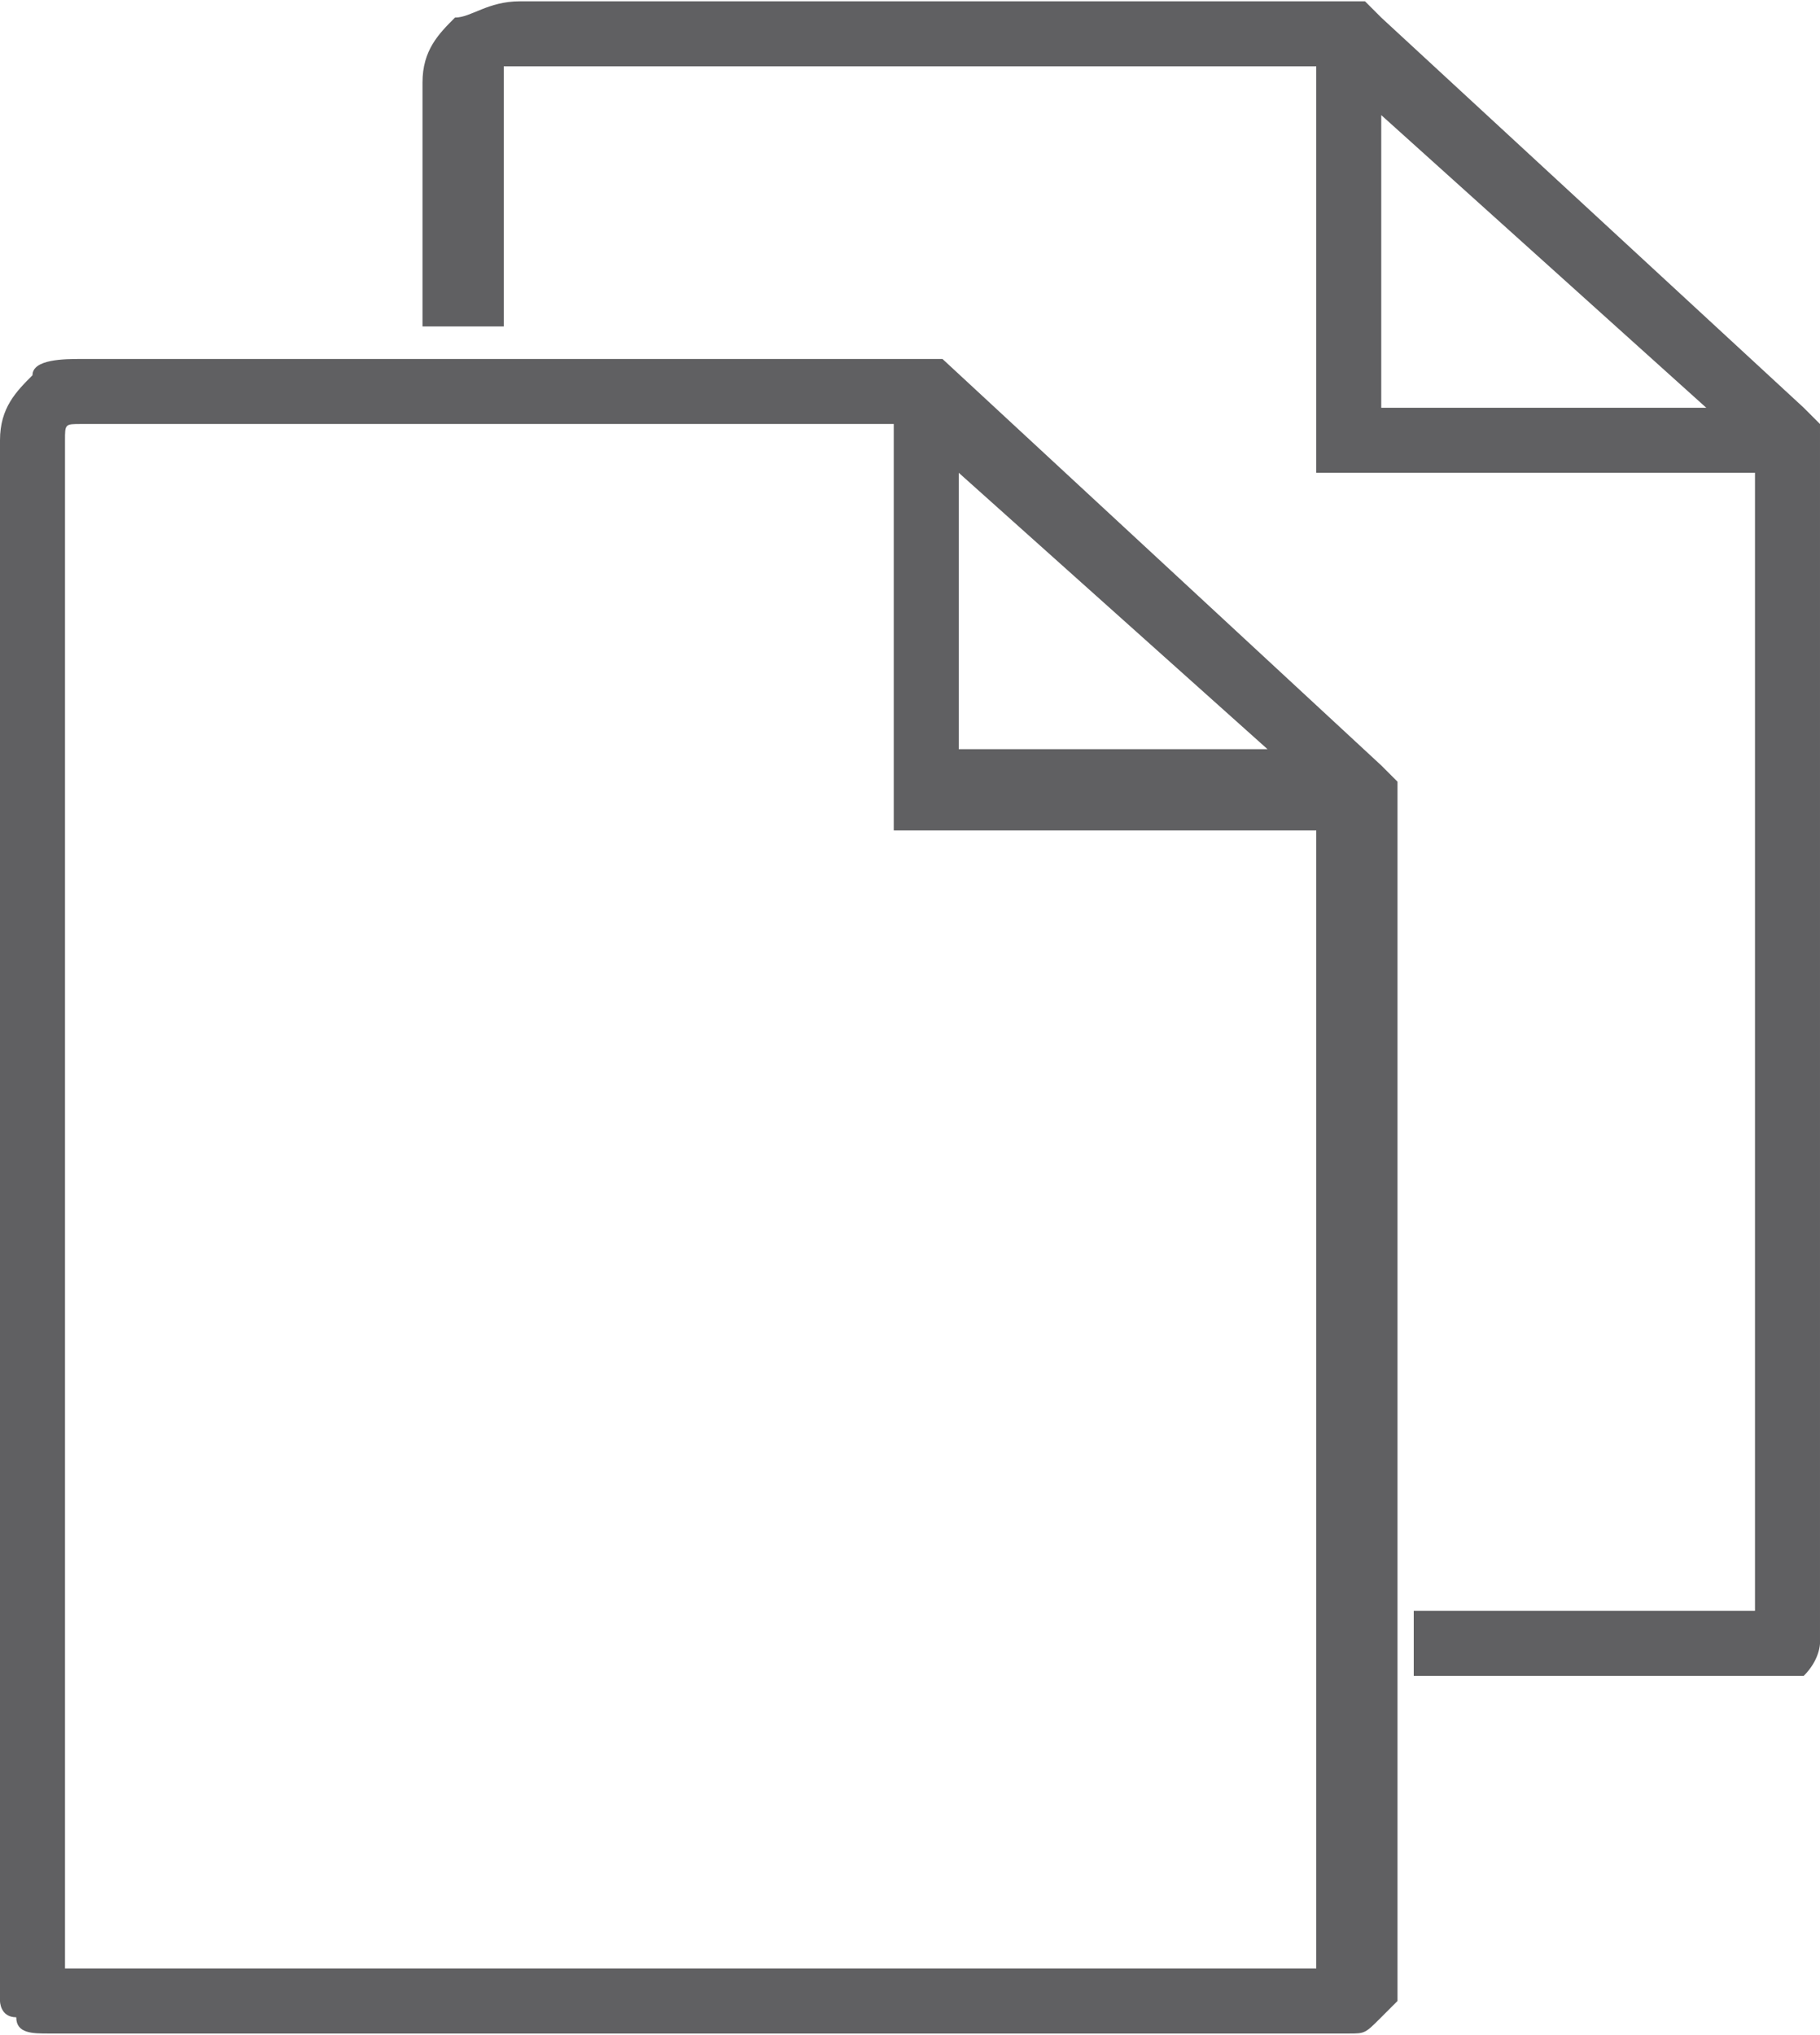 <?xml version="1.0" encoding="UTF-8"?>
<!DOCTYPE svg PUBLIC "-//W3C//DTD SVG 1.1//EN" "http://www.w3.org/Graphics/SVG/1.1/DTD/svg11.dtd">
<!-- Creator: CorelDRAW X7 -->
<svg xmlns="http://www.w3.org/2000/svg" xml:space="preserve" width="19.564mm" height="21.863mm" version="1.1" style="shape-rendering:geometricPrecision; text-rendering:geometricPrecision; image-rendering:optimizeQuality; fill-rule:evenodd; clip-rule:evenodd"
viewBox="0 0 112 125"
 xmlns:xlink="http://www.w3.org/1999/xlink">
 <defs>
  <style type="text/css">
   <![CDATA[
    .fil0 {fill:#606062;fill-rule:nonzero}
   ]]>
  </style>
 </defs>
 <g id="Layer_x0020_1">
  <g id="_2665679089680">
   <path class="fil0" d="M83 0l0 0 1 0 1 1 26 24 1 1 0 1 0 0 0 2 0 72c0,0 0,1 -1,2l0 0c0,0 -1,0 -2,0l-22 0 0 -4 21 0 0 -70 -25 0 -2 0 0 -2 0 -23 -49 0c-1,0 -1,0 -1,0 0,0 0,1 0,1l0 15 -5 0 0 -15c0,-2 1,-3 2,-4 1,0 2,-1 4,-1l49 0 2 0zm22 25l-20 -18 0 18 20 0z"/>
   <path class="fil0" d="M57 22l0 0 1 0 0 0 27 25 1 1 0 0 0 1 0 2 0 72c0,0 -1,1 -1,1l0 0c-1,1 -1,1 -2,1l-80 0c-1,0 -2,0 -2,-1 -1,0 -1,-1 -1,-1l0 -96c0,-2 1,-3 2,-4 0,-1 2,-1 3,-1l50 0 2 0zm24 29l-24 0 -2 0 0 -2 0 -23 -50 0c0,0 0,0 0,0 -1,0 -1,0 -1,1l0 94 77 0 0 -70zm-3 -5l-19 -17 0 17 19 0z"/>
  </g>
 </g>
</svg>
